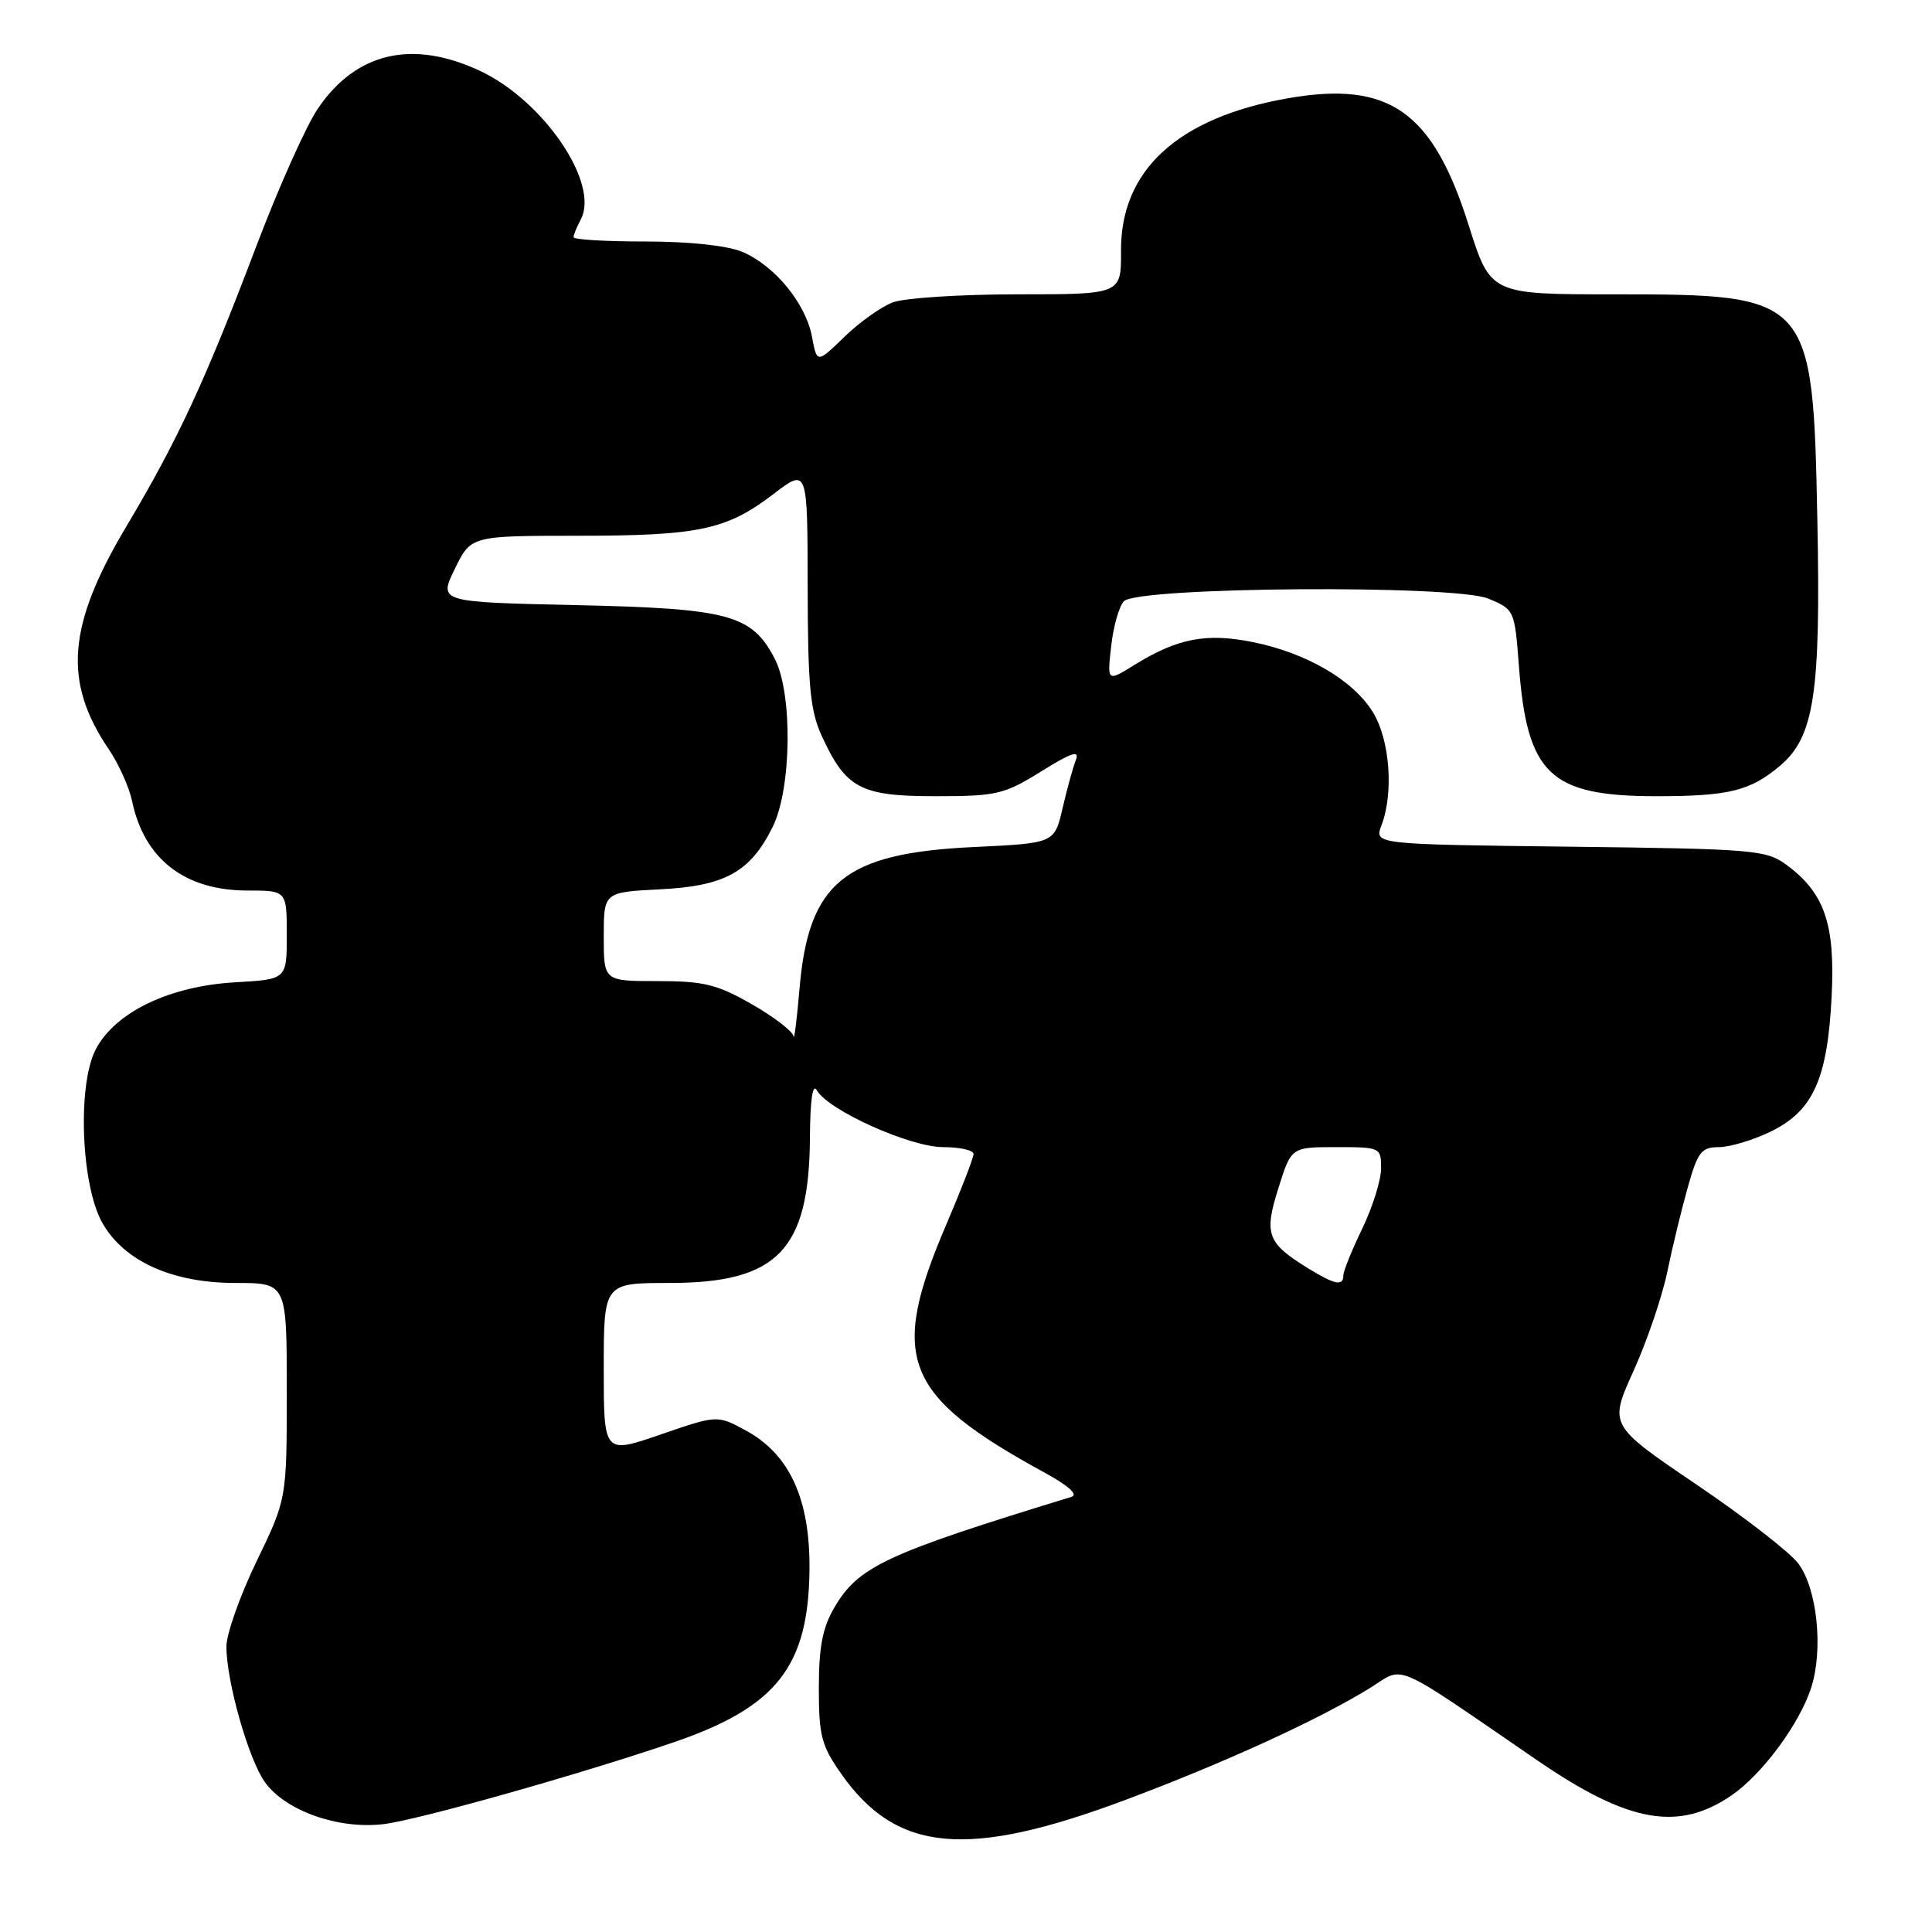 <?xml version="1.0" encoding="UTF-8" standalone="no"?>
<!DOCTYPE svg PUBLIC "-//W3C//DTD SVG 1.1//EN" "http://www.w3.org/Graphics/SVG/1.1/DTD/svg11.dtd" >
<svg xmlns="http://www.w3.org/2000/svg" xmlns:xlink="http://www.w3.org/1999/xlink" version="1.1" viewBox="0 0 256 256">
 <g >
 <path fill="currentColor"
d=" M 149.09 238.51 C 162.26 233.58 174.88 227.80 181.59 223.63 C 186.20 220.75 184.19 219.88 203.72 233.27 C 215.80 241.55 222.40 242.73 229.46 237.88 C 233.51 235.10 238.46 228.40 239.99 223.63 C 241.62 218.56 240.79 210.53 238.29 207.18 C 237.19 205.70 231.10 200.98 224.75 196.68 C 213.20 188.85 213.20 188.85 216.44 181.68 C 218.23 177.73 220.25 171.80 220.93 168.50 C 221.61 165.20 222.84 160.14 223.66 157.25 C 224.96 152.63 225.46 152.00 227.76 152.00 C 229.19 152.00 232.27 151.08 234.59 149.96 C 240.24 147.22 242.15 143.00 242.70 132.06 C 243.19 122.43 241.77 118.31 236.68 114.57 C 234.03 112.62 232.31 112.48 207.98 112.19 C 182.10 111.88 182.10 111.88 183.05 109.37 C 184.70 105.04 184.16 98.00 181.91 94.36 C 179.29 90.11 173.11 86.51 166.00 85.08 C 159.82 83.84 156.04 84.57 150.31 88.11 C 146.70 90.35 146.70 90.35 147.24 85.59 C 147.53 82.97 148.30 80.30 148.93 79.66 C 150.83 77.76 192.78 77.46 197.21 79.32 C 200.66 80.75 200.70 80.85 201.26 88.20 C 202.35 102.63 205.37 105.50 219.50 105.50 C 229.08 105.50 231.89 104.81 235.86 101.47 C 240.39 97.65 241.27 91.91 240.81 69.00 C 240.22 39.23 240.02 39.00 213.85 39.00 C 197.50 39.00 197.50 39.00 194.60 29.82 C 189.83 14.72 184.06 10.68 170.65 13.02 C 156.09 15.58 148.47 22.54 148.54 33.25 C 148.57 39.00 148.57 39.00 134.85 39.00 C 127.30 39.00 119.86 39.48 118.32 40.06 C 116.77 40.64 113.87 42.70 111.88 44.64 C 108.25 48.16 108.25 48.16 107.59 44.61 C 106.76 40.18 102.62 35.16 98.33 33.36 C 96.35 32.54 91.32 32.00 85.53 32.00 C 80.29 32.00 76.00 31.75 76.00 31.43 C 76.00 31.12 76.43 30.07 76.95 29.09 C 79.51 24.32 72.03 13.32 63.56 9.37 C 54.60 5.20 47.17 6.94 42.12 14.39 C 40.58 16.65 36.93 24.80 34.01 32.50 C 27.21 50.44 23.57 58.31 16.74 69.76 C 8.93 82.87 8.34 90.32 14.40 99.26 C 15.72 101.20 17.11 104.30 17.50 106.14 C 19.10 113.82 24.47 117.99 32.75 118.00 C 38.00 118.00 38.00 118.00 38.00 123.89 C 38.00 129.77 38.00 129.77 31.18 130.16 C 22.47 130.65 15.27 134.11 12.69 139.04 C 10.22 143.76 10.74 157.13 13.59 162.09 C 16.49 167.15 22.85 170.00 31.21 170.00 C 38.00 170.00 38.00 170.00 38.00 184.30 C 38.00 198.61 38.00 198.61 34.00 206.88 C 31.80 211.43 30.00 216.51 30.00 218.18 C 30.00 222.78 32.92 233.08 35.09 236.13 C 37.80 239.93 44.80 242.42 50.80 241.71 C 55.42 241.16 77.26 234.99 89.48 230.79 C 102.92 226.15 107.12 220.78 107.26 208.04 C 107.36 198.62 104.62 192.65 98.74 189.50 C 95.02 187.50 95.02 187.50 87.51 190.09 C 80.00 192.67 80.00 192.67 80.00 181.34 C 80.00 170.00 80.00 170.00 88.75 170.00 C 103.03 169.99 107.22 165.65 107.32 150.77 C 107.35 145.73 107.68 143.47 108.24 144.47 C 109.72 147.11 120.58 152.00 124.97 152.00 C 127.19 152.00 129.00 152.41 129.00 152.91 C 129.00 153.41 127.39 157.58 125.43 162.16 C 117.75 180.07 119.65 184.87 138.48 195.17 C 141.58 196.86 142.89 198.06 141.98 198.34 C 117.33 205.89 113.75 207.56 110.56 213.00 C 109.00 215.65 108.50 218.24 108.50 223.66 C 108.50 230.01 108.84 231.31 111.50 235.09 C 118.82 245.48 128.18 246.33 149.09 238.51 Z  M 173.50 168.16 C 167.89 164.73 167.45 163.58 169.39 157.45 C 171.10 152.00 171.10 152.00 177.05 152.00 C 182.91 152.00 183.00 152.04 183.00 154.81 C 183.00 156.36 181.88 159.96 180.50 162.81 C 179.12 165.66 178.00 168.44 178.00 169.00 C 178.00 170.44 176.90 170.24 173.50 168.16 Z  M 105.15 137.32 C 105.07 136.68 102.58 134.76 99.63 133.07 C 95.01 130.43 93.25 130.00 87.13 130.00 C 80.00 130.00 80.00 130.00 80.00 124.11 C 80.00 118.22 80.00 118.22 87.45 117.84 C 96.07 117.41 99.41 115.56 102.38 109.58 C 104.90 104.51 105.05 91.87 102.65 87.27 C 99.61 81.44 96.63 80.63 76.32 80.18 C 58.13 79.78 58.13 79.78 60.26 75.39 C 62.40 71.00 62.40 71.00 76.45 70.99 C 92.64 70.99 96.25 70.22 102.48 65.47 C 107.00 62.01 107.00 62.01 107.02 77.76 C 107.04 90.88 107.35 94.16 108.88 97.50 C 112.09 104.48 114.00 105.50 123.95 105.50 C 132.08 105.50 133.04 105.27 137.96 102.22 C 142.00 99.70 143.08 99.35 142.55 100.72 C 142.17 101.70 141.38 104.58 140.79 107.12 C 139.72 111.73 139.72 111.73 128.97 112.24 C 111.88 113.05 107.14 116.91 105.94 131.00 C 105.59 135.12 105.23 137.97 105.15 137.32 Z "/>
</g>
</svg>